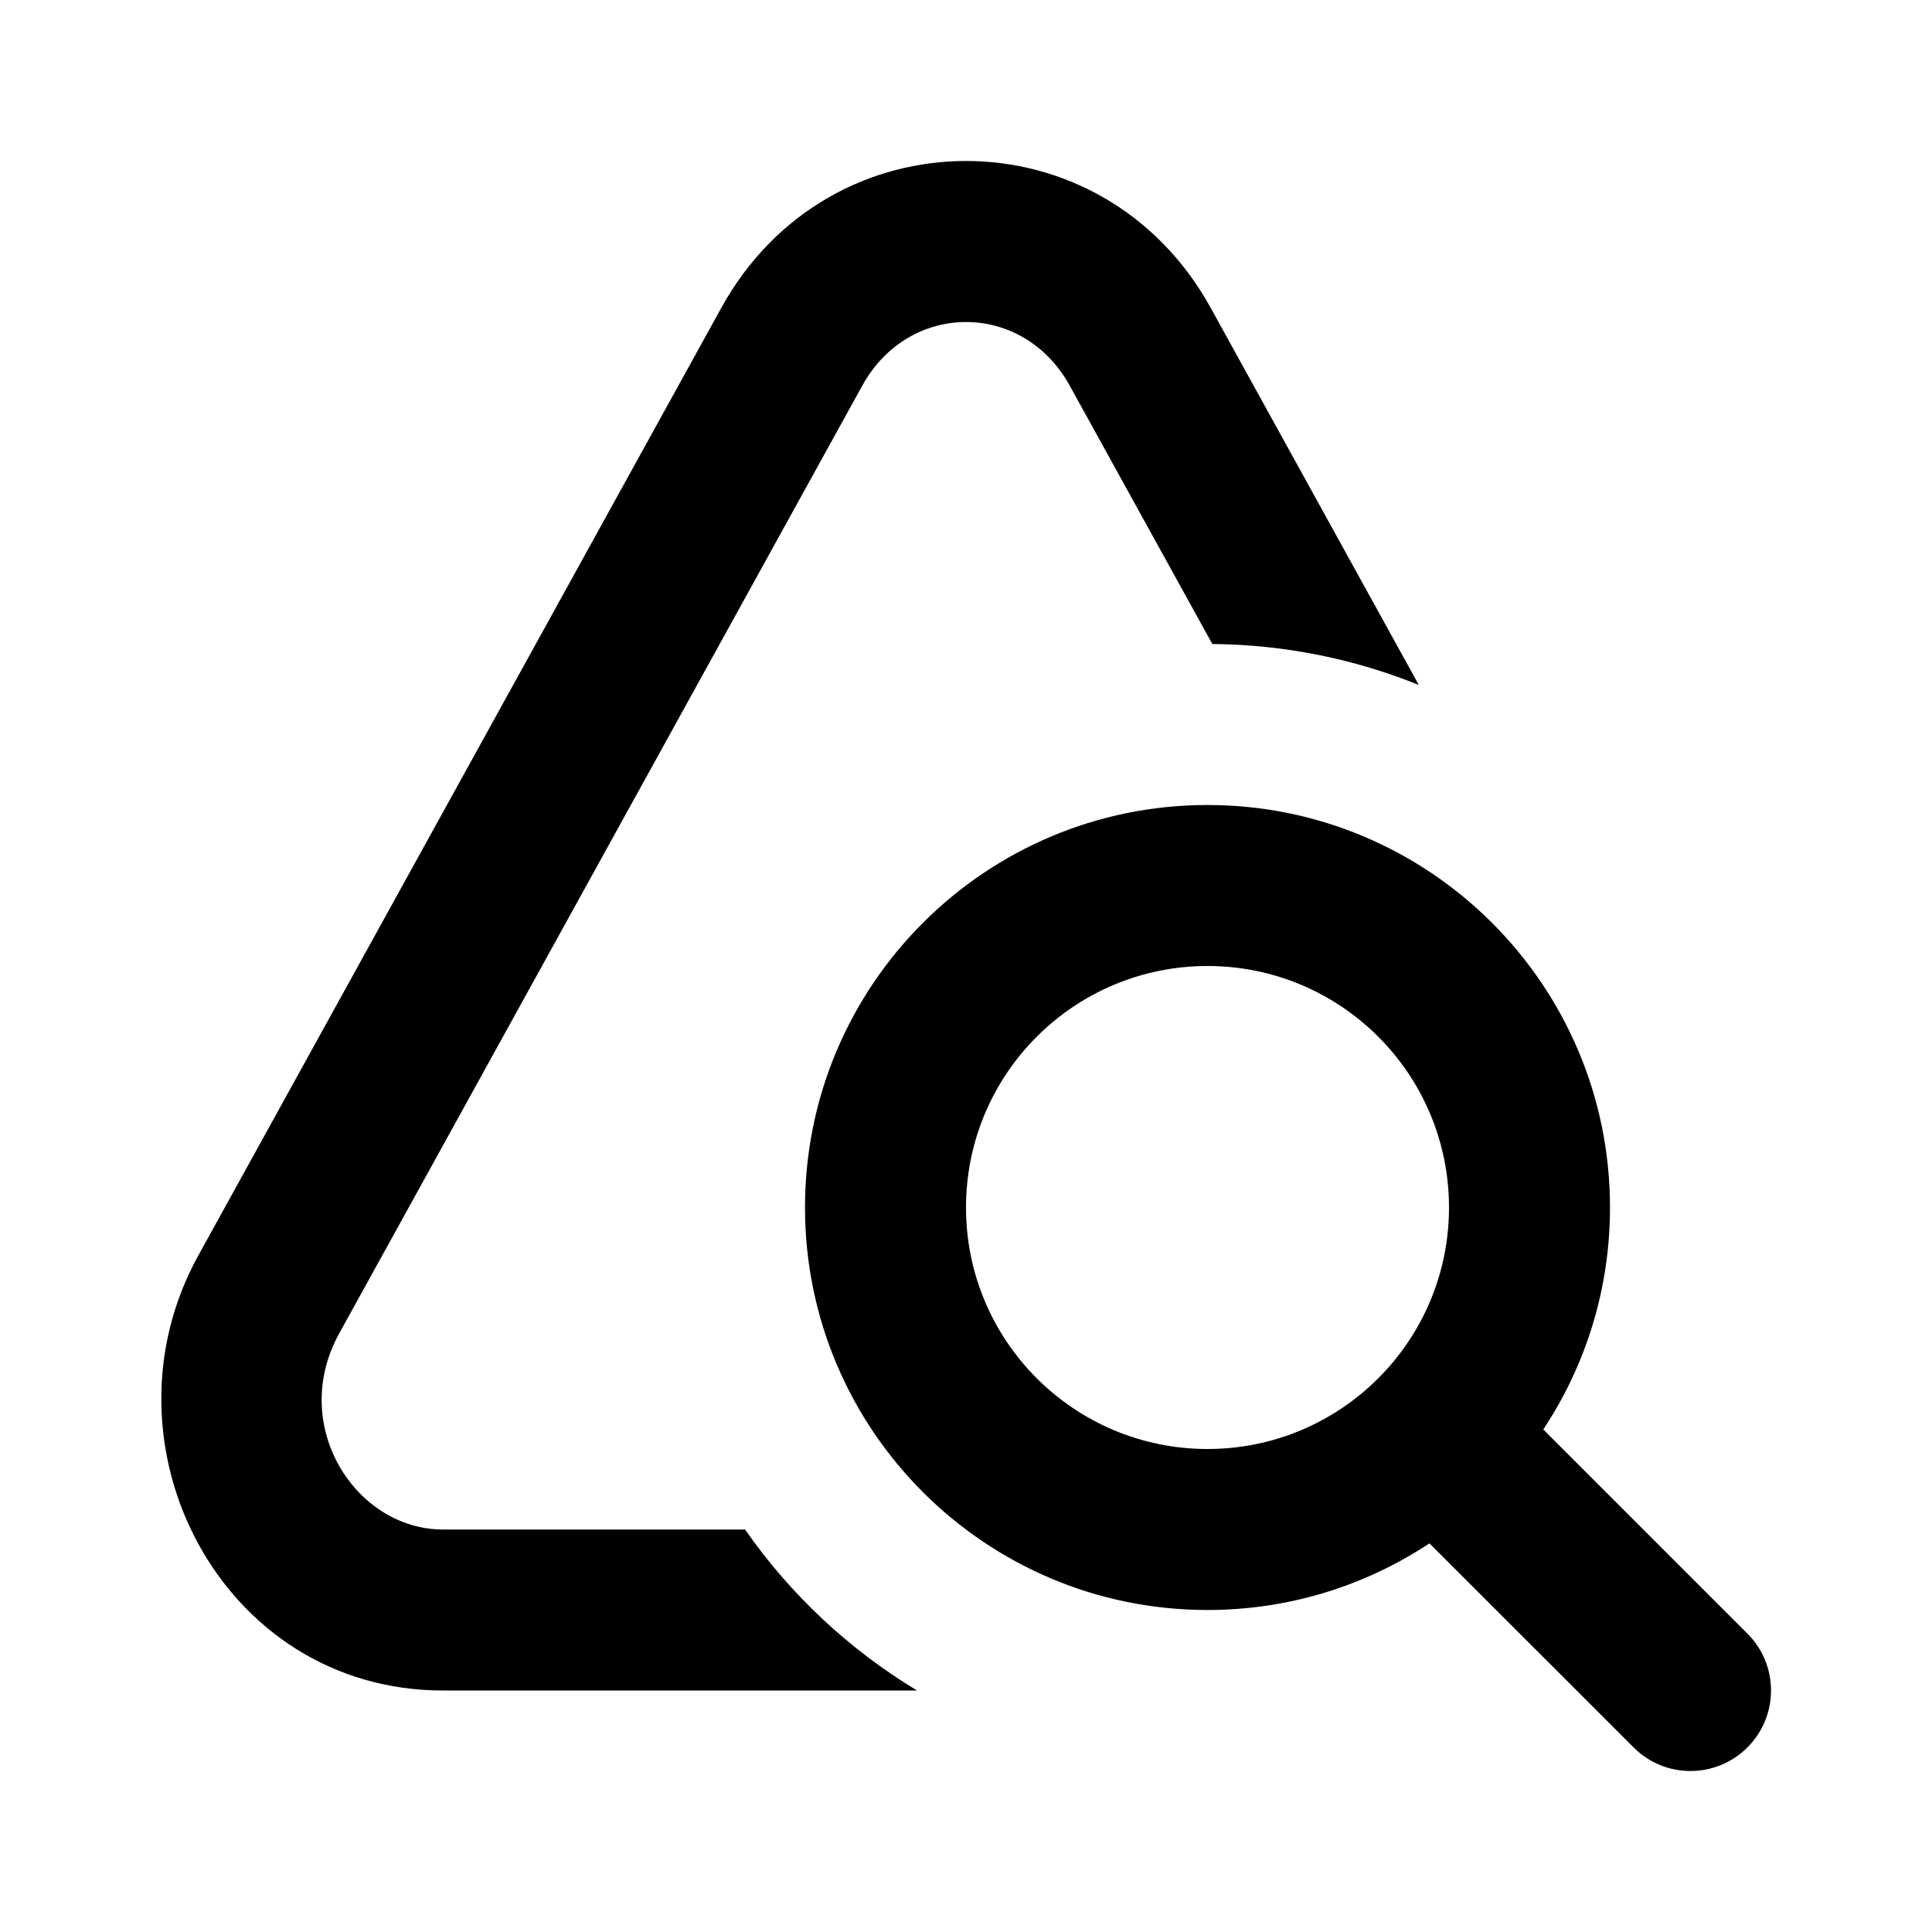 <svg width="24" height="24" viewBox="0 0 24 24" fill="none" xmlns="http://www.w3.org/2000/svg">
<path d="M8.961 3.823C10.303 1.392 13.697 1.392 15.039 3.823L17.625 8.509C16.831 8.188 15.966 8.008 15.06 8L13.288 4.79C12.707 3.737 11.293 3.737 10.712 4.79L4.214 16.564C3.583 17.706 4.415 19 5.502 19H9.255C9.818 19.807 10.547 20.491 11.392 21H5.502C2.742 21 1.17 17.939 2.463 15.597L8.961 3.823Z" fill="black"/>
<path fill-rule="evenodd" clip-rule="evenodd" d="M10 15C10 12.239 12.238 10 15 10C17.761 10 20 12.239 20 15C20 16.019 19.695 16.967 19.171 17.757L21.707 20.293C22.098 20.683 22.098 21.317 21.707 21.707C21.316 22.098 20.683 22.098 20.293 21.707L17.757 19.172C16.967 19.695 16.019 20 15 20C12.238 20 10 17.761 10 15ZM15 12C13.343 12 12 13.343 12 15C12 16.657 13.343 18 15 18C16.657 18 18 16.657 18 15C18 13.343 16.657 12 15 12Z" fill="black"/>
</svg>
